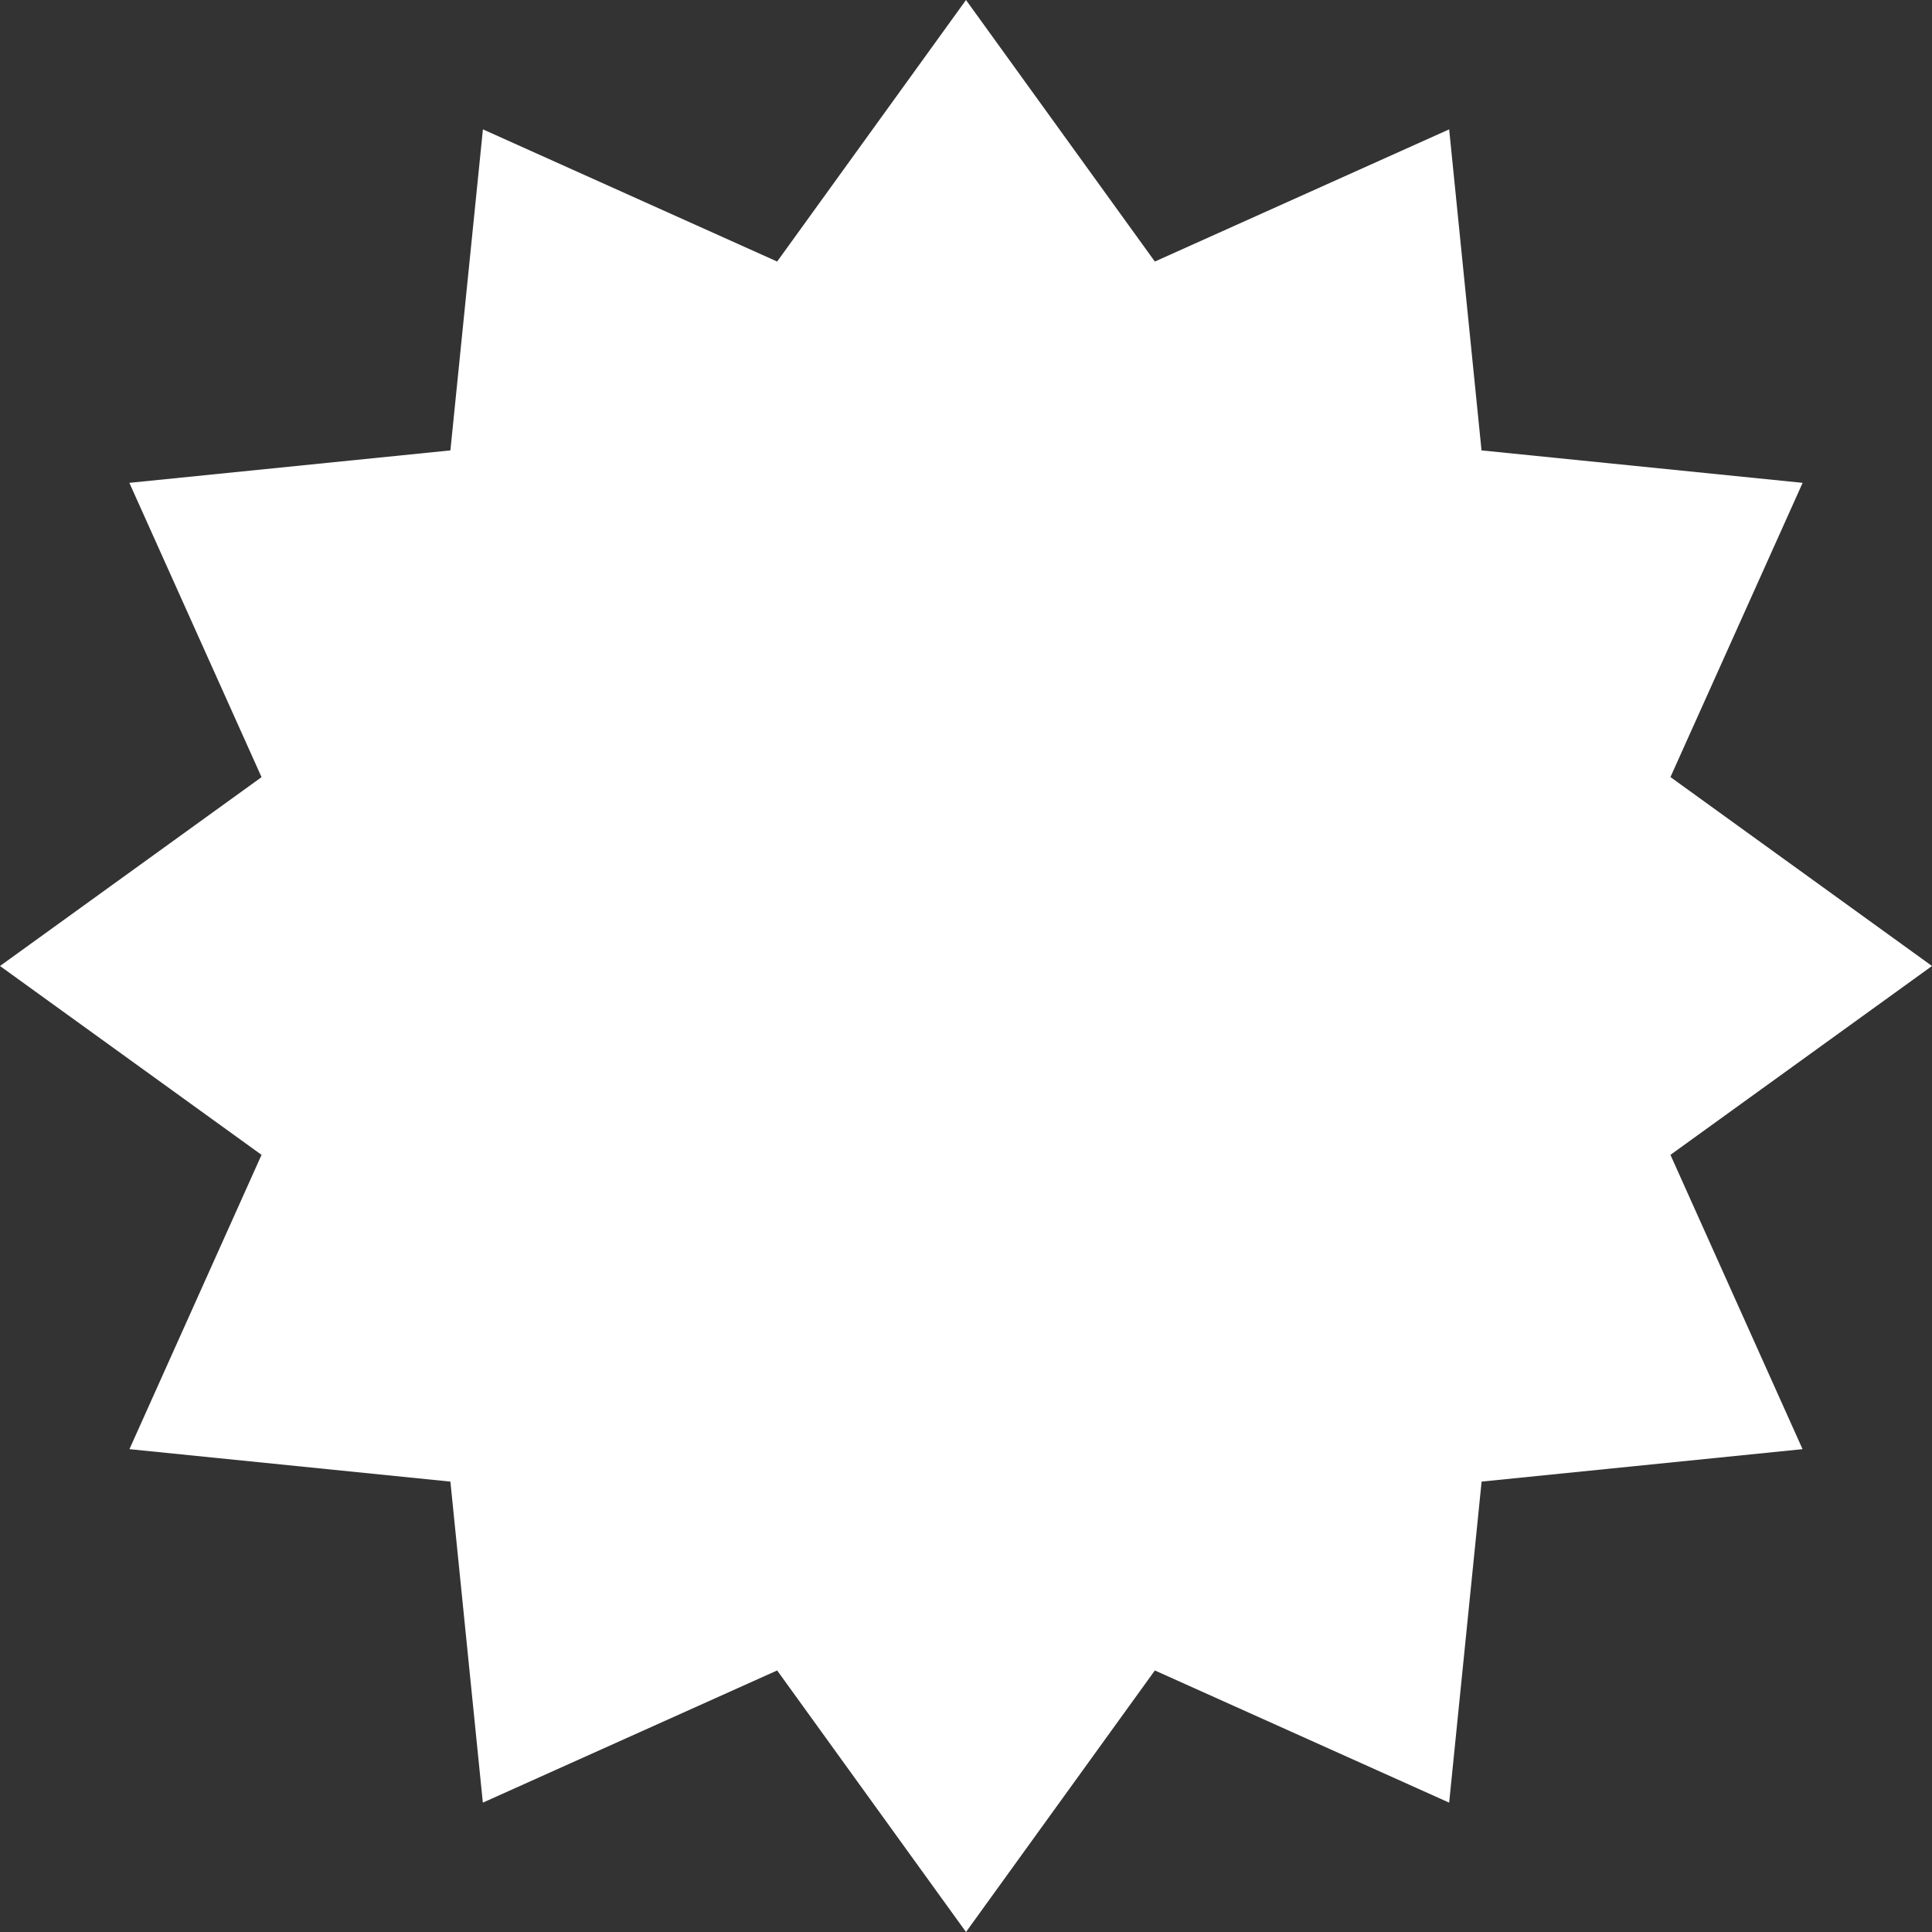 <svg width="24" height="24" viewBox="0 0 24 24" fill="none" xmlns="http://www.w3.org/2000/svg">
<rect x="0" y="0" width="24" height="24" fill="#333333" stroke="none"/>
<g clip-path="url(#clip0_569_3048)">
<path d="M24 12L20.751 14.346L22.392 18.002L18.405 18.405L18.002 22.393L14.346 20.751L12 24L9.654 20.751L5.998 22.393L5.595 18.405L1.608 18.002L3.249 14.346L0 12L3.249 9.654L1.607 5.998L5.595 5.595L5.999 1.607L9.654 3.249L12 0L14.346 3.249L18.002 1.607L18.404 5.595L22.393 5.998L20.751 9.653L24 12Z" fill="white"/>
</g>
<defs>
<clipPath id="clip0_569_3048">
<rect width="24" height="24" fill="white"/>
</clipPath>
</defs>
</svg>
